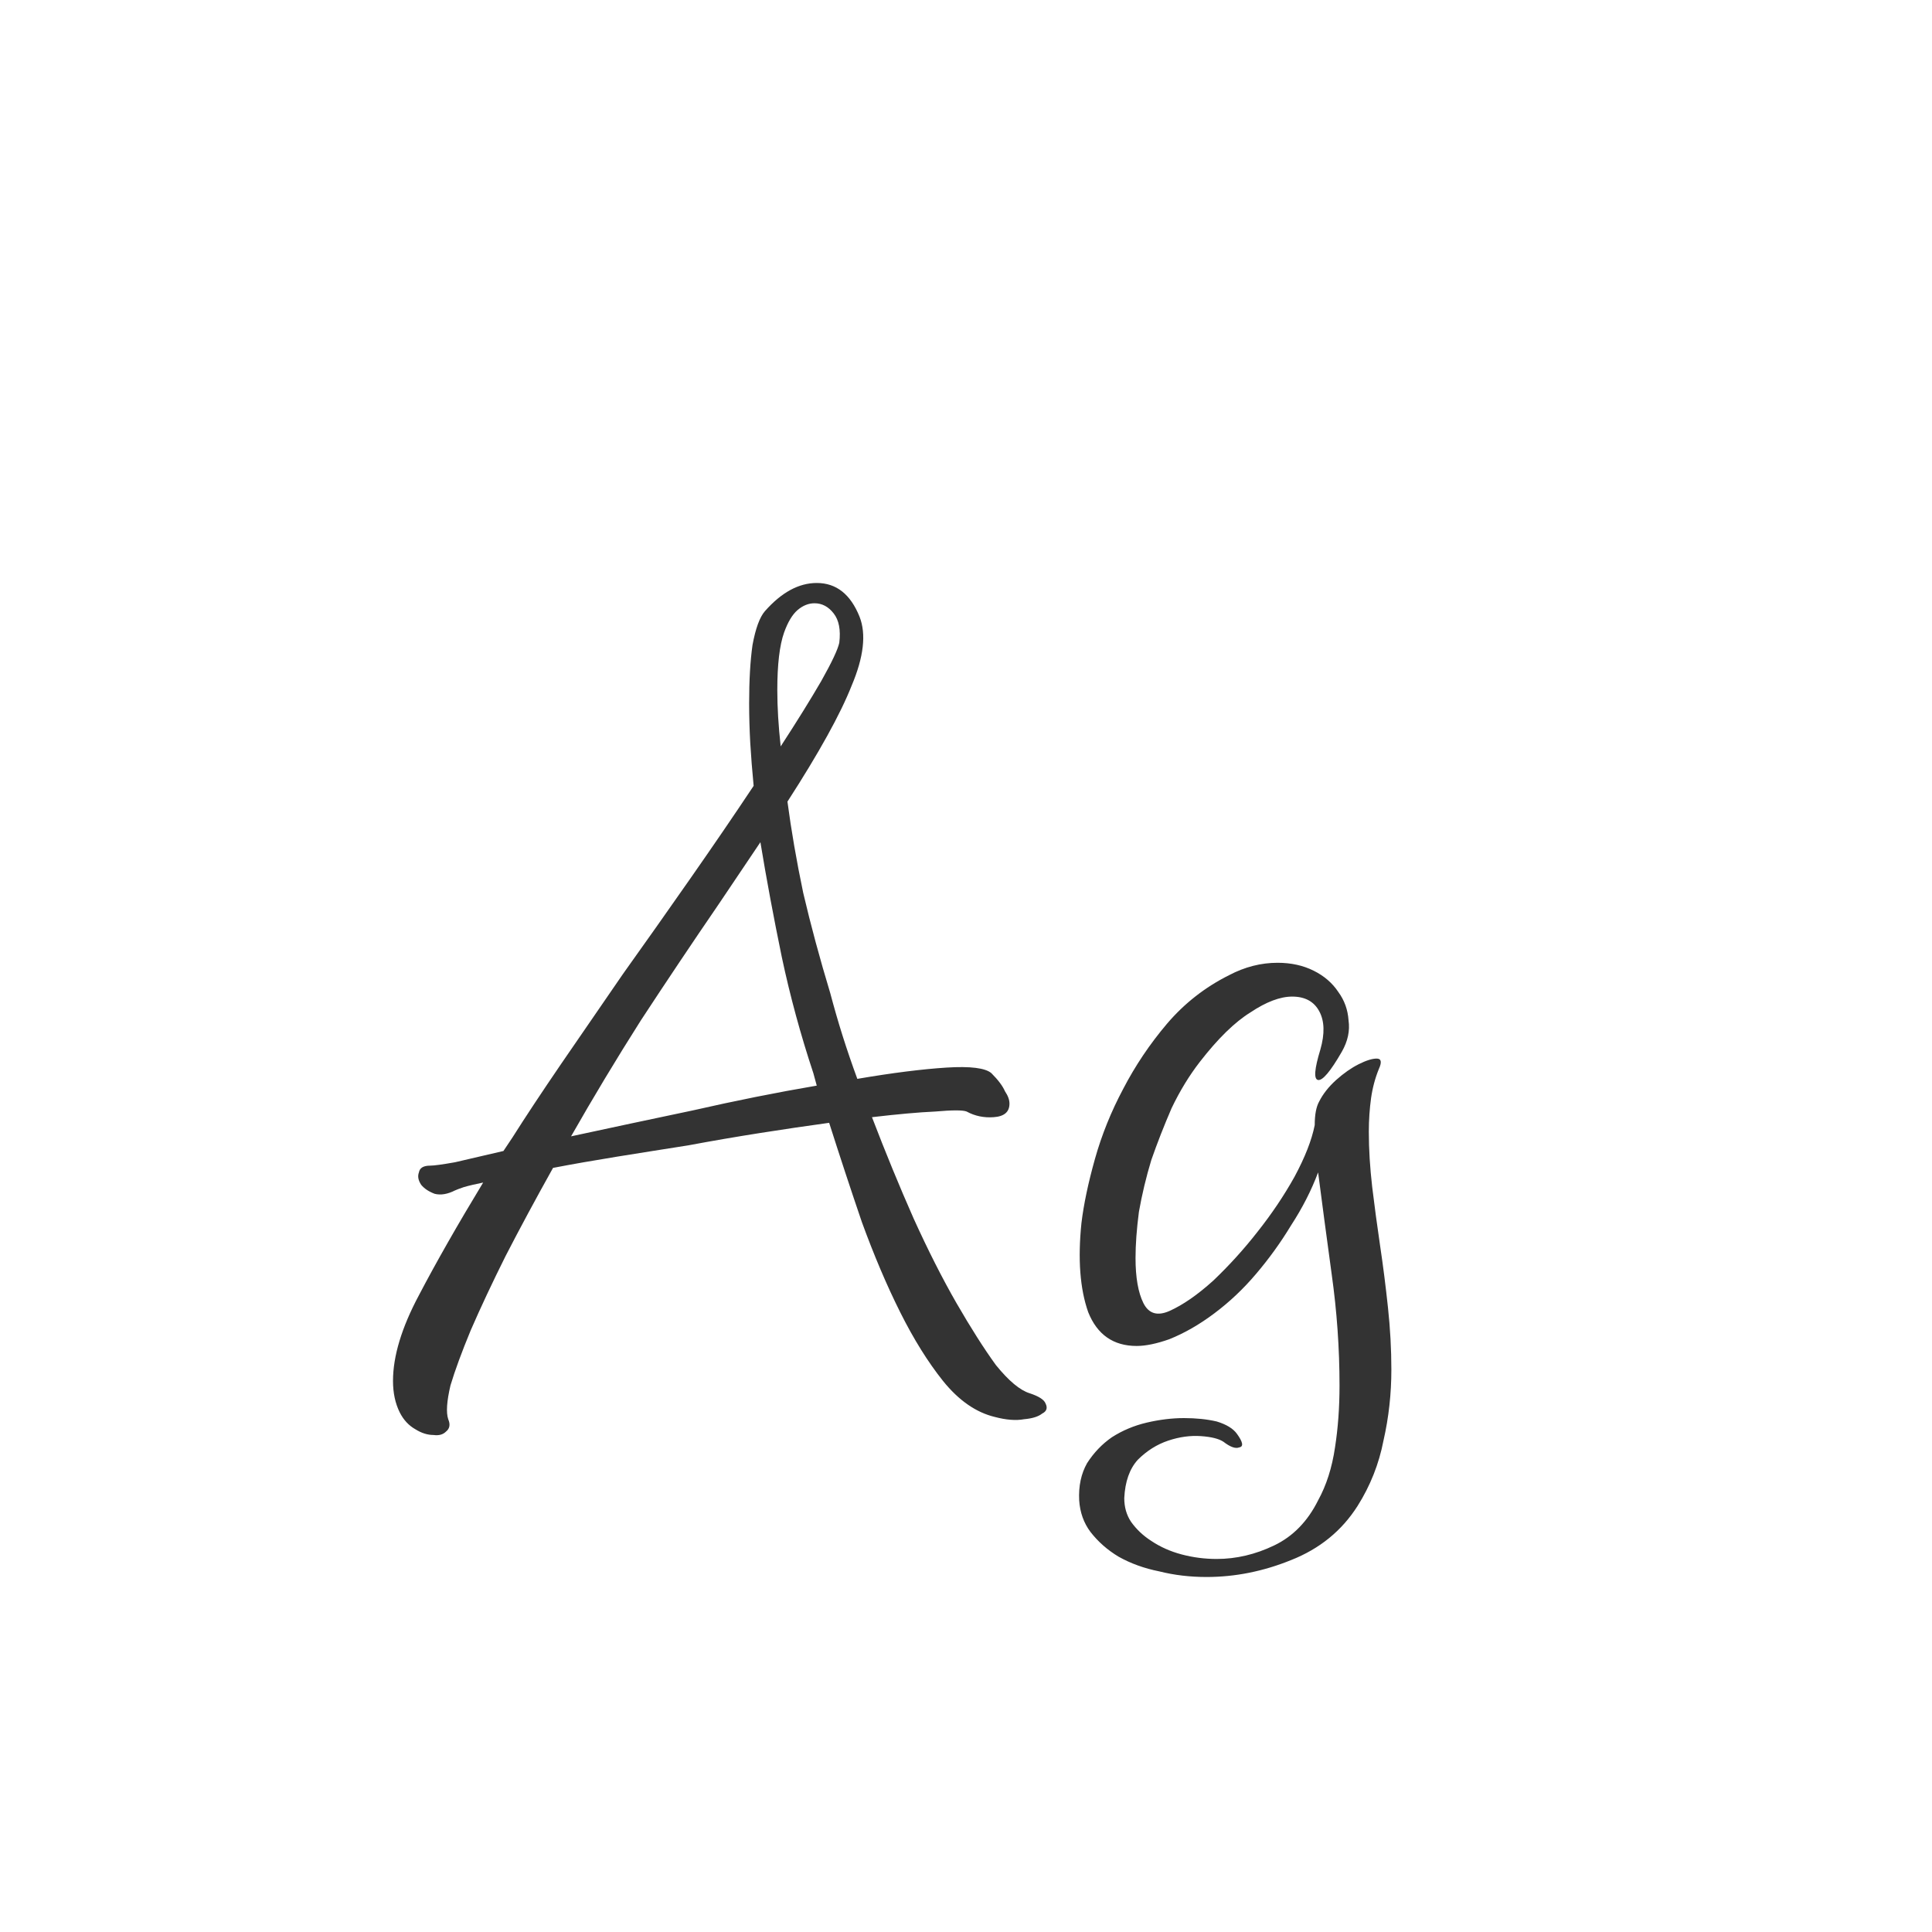 <svg width="24" height="24" viewBox="0 0 24 24" fill="none" xmlns="http://www.w3.org/2000/svg">
<path d="M5.344 14.48C5.391 14.48 5.494 14.466 5.652 14.438C5.811 14.401 6.012 14.354 6.254 14.298L6.366 14.13C6.525 13.878 6.726 13.575 6.968 13.22C7.211 12.865 7.468 12.492 7.738 12.1C8.018 11.708 8.298 11.311 8.578 10.91C8.858 10.509 9.12 10.126 9.362 9.762C9.344 9.575 9.33 9.398 9.32 9.23C9.311 9.062 9.306 8.899 9.306 8.74C9.306 8.451 9.32 8.208 9.348 8.012C9.386 7.807 9.437 7.667 9.502 7.592C9.708 7.359 9.922 7.242 10.146 7.242C10.389 7.242 10.566 7.382 10.678 7.662C10.762 7.877 10.73 8.161 10.58 8.516C10.44 8.871 10.174 9.351 9.782 9.958C9.829 10.313 9.894 10.691 9.978 11.092C10.072 11.493 10.184 11.909 10.314 12.338C10.361 12.515 10.412 12.693 10.468 12.87C10.524 13.047 10.585 13.225 10.65 13.402C11.089 13.327 11.458 13.281 11.756 13.262C12.055 13.243 12.242 13.267 12.316 13.332C12.4 13.416 12.456 13.491 12.484 13.556C12.522 13.612 12.54 13.663 12.54 13.71C12.54 13.813 12.475 13.869 12.344 13.878C12.223 13.887 12.111 13.864 12.008 13.808C11.962 13.789 11.831 13.789 11.616 13.808C11.411 13.817 11.15 13.841 10.832 13.878C11 14.317 11.173 14.737 11.35 15.138C11.528 15.53 11.705 15.88 11.882 16.188C12.06 16.496 12.223 16.753 12.372 16.958C12.531 17.154 12.671 17.271 12.792 17.308C12.904 17.345 12.97 17.387 12.988 17.434C13.016 17.49 13.002 17.532 12.946 17.56C12.9 17.597 12.825 17.621 12.722 17.63C12.62 17.649 12.498 17.639 12.358 17.602C12.125 17.546 11.91 17.397 11.714 17.154C11.528 16.921 11.35 16.636 11.182 16.3C11.014 15.964 10.856 15.591 10.706 15.18C10.566 14.769 10.431 14.359 10.3 13.948C10.03 13.985 9.745 14.027 9.446 14.074C9.148 14.121 8.849 14.172 8.55 14.228C8.252 14.275 7.958 14.321 7.668 14.368C7.379 14.415 7.113 14.461 6.87 14.508C6.656 14.891 6.46 15.255 6.282 15.6C6.114 15.936 5.97 16.244 5.848 16.524C5.736 16.795 5.652 17.023 5.596 17.21C5.55 17.406 5.54 17.546 5.568 17.63C5.596 17.695 5.587 17.747 5.54 17.784C5.503 17.821 5.452 17.835 5.386 17.826C5.312 17.826 5.237 17.803 5.162 17.756C5.078 17.709 5.013 17.639 4.966 17.546C4.91 17.434 4.882 17.303 4.882 17.154C4.882 16.846 4.99 16.491 5.204 16.09C5.419 15.679 5.685 15.213 6.002 14.69C5.909 14.709 5.83 14.727 5.764 14.746C5.708 14.765 5.671 14.779 5.652 14.788C5.559 14.835 5.475 14.849 5.4 14.83C5.326 14.802 5.27 14.765 5.232 14.718C5.195 14.662 5.186 14.611 5.204 14.564C5.214 14.508 5.26 14.48 5.344 14.48ZM8.928 11.232C8.602 11.708 8.28 12.189 7.962 12.674C7.654 13.159 7.365 13.64 7.094 14.116C7.57 14.013 8.074 13.906 8.606 13.794C9.138 13.673 9.652 13.57 10.146 13.486L10.104 13.332C9.946 12.856 9.815 12.375 9.712 11.89C9.61 11.395 9.521 10.919 9.446 10.462L8.928 11.232ZM9.74 7.858C9.684 8.017 9.656 8.255 9.656 8.572C9.656 8.787 9.67 9.02 9.698 9.272C9.904 8.955 10.072 8.684 10.202 8.46C10.333 8.227 10.408 8.068 10.426 7.984C10.445 7.825 10.422 7.704 10.356 7.62C10.291 7.536 10.212 7.494 10.118 7.494C10.044 7.494 9.974 7.522 9.908 7.578C9.843 7.634 9.787 7.727 9.74 7.858ZM16.374 18.638C16.477 18.451 16.547 18.232 16.584 17.98C16.622 17.737 16.64 17.481 16.64 17.21C16.64 16.753 16.608 16.291 16.542 15.824C16.477 15.348 16.421 14.928 16.374 14.564C16.29 14.788 16.178 15.007 16.038 15.222C15.908 15.437 15.763 15.637 15.604 15.824C15.446 16.011 15.273 16.174 15.086 16.314C14.9 16.454 14.713 16.561 14.526 16.636C14.368 16.692 14.232 16.72 14.12 16.72C13.831 16.72 13.63 16.58 13.518 16.3C13.416 16.011 13.388 15.642 13.434 15.194C13.462 14.961 13.518 14.695 13.602 14.396C13.686 14.097 13.803 13.808 13.952 13.528C14.102 13.239 14.284 12.968 14.498 12.716C14.713 12.464 14.97 12.263 15.268 12.114C15.464 12.011 15.665 11.96 15.87 11.96C16.038 11.96 16.188 11.993 16.318 12.058C16.449 12.123 16.552 12.212 16.626 12.324C16.701 12.427 16.743 12.543 16.752 12.674C16.771 12.805 16.743 12.935 16.668 13.066C16.528 13.309 16.43 13.425 16.374 13.416C16.318 13.407 16.328 13.281 16.402 13.038C16.458 12.842 16.454 12.683 16.388 12.562C16.323 12.441 16.211 12.38 16.052 12.38C15.903 12.38 15.73 12.445 15.534 12.576C15.338 12.697 15.128 12.903 14.904 13.192C14.774 13.36 14.657 13.551 14.554 13.766C14.461 13.981 14.377 14.195 14.302 14.41C14.237 14.625 14.186 14.839 14.148 15.054C14.12 15.269 14.106 15.46 14.106 15.628C14.106 15.871 14.139 16.057 14.204 16.188C14.27 16.319 14.377 16.351 14.526 16.286C14.694 16.211 14.876 16.085 15.072 15.908C15.268 15.721 15.45 15.521 15.618 15.306C15.796 15.082 15.95 14.853 16.08 14.62C16.211 14.377 16.295 14.163 16.332 13.976C16.332 13.845 16.351 13.747 16.388 13.682C16.435 13.589 16.505 13.5 16.598 13.416C16.692 13.332 16.785 13.267 16.878 13.22C16.972 13.173 17.046 13.15 17.102 13.15C17.158 13.15 17.168 13.192 17.13 13.276C17.084 13.388 17.051 13.509 17.032 13.64C17.014 13.771 17.004 13.911 17.004 14.06C17.004 14.275 17.018 14.503 17.046 14.746C17.074 14.979 17.107 15.222 17.144 15.474C17.182 15.726 17.214 15.983 17.242 16.244C17.27 16.505 17.284 16.762 17.284 17.014C17.284 17.313 17.252 17.607 17.186 17.896C17.13 18.185 17.023 18.456 16.864 18.708C16.668 19.016 16.393 19.24 16.038 19.38C15.693 19.52 15.343 19.59 14.988 19.59C14.783 19.59 14.587 19.567 14.4 19.52C14.214 19.483 14.046 19.422 13.896 19.338C13.756 19.254 13.64 19.151 13.546 19.03C13.462 18.918 13.416 18.787 13.406 18.638C13.397 18.461 13.43 18.307 13.504 18.176C13.588 18.045 13.691 17.938 13.812 17.854C13.943 17.77 14.088 17.709 14.246 17.672C14.405 17.635 14.559 17.616 14.708 17.616C14.858 17.616 14.993 17.63 15.114 17.658C15.236 17.695 15.32 17.747 15.366 17.812C15.441 17.915 15.45 17.971 15.394 17.98C15.348 17.999 15.282 17.975 15.198 17.91C15.142 17.873 15.049 17.849 14.918 17.84C14.788 17.831 14.652 17.849 14.512 17.896C14.372 17.943 14.246 18.022 14.134 18.134C14.032 18.246 13.976 18.405 13.966 18.61C13.966 18.722 13.994 18.82 14.05 18.904C14.116 18.997 14.2 19.077 14.302 19.142C14.414 19.217 14.54 19.273 14.68 19.31C14.82 19.347 14.965 19.366 15.114 19.366C15.357 19.366 15.595 19.31 15.828 19.198C16.062 19.086 16.244 18.899 16.374 18.638Z" fill="#333333"/>
</svg>
